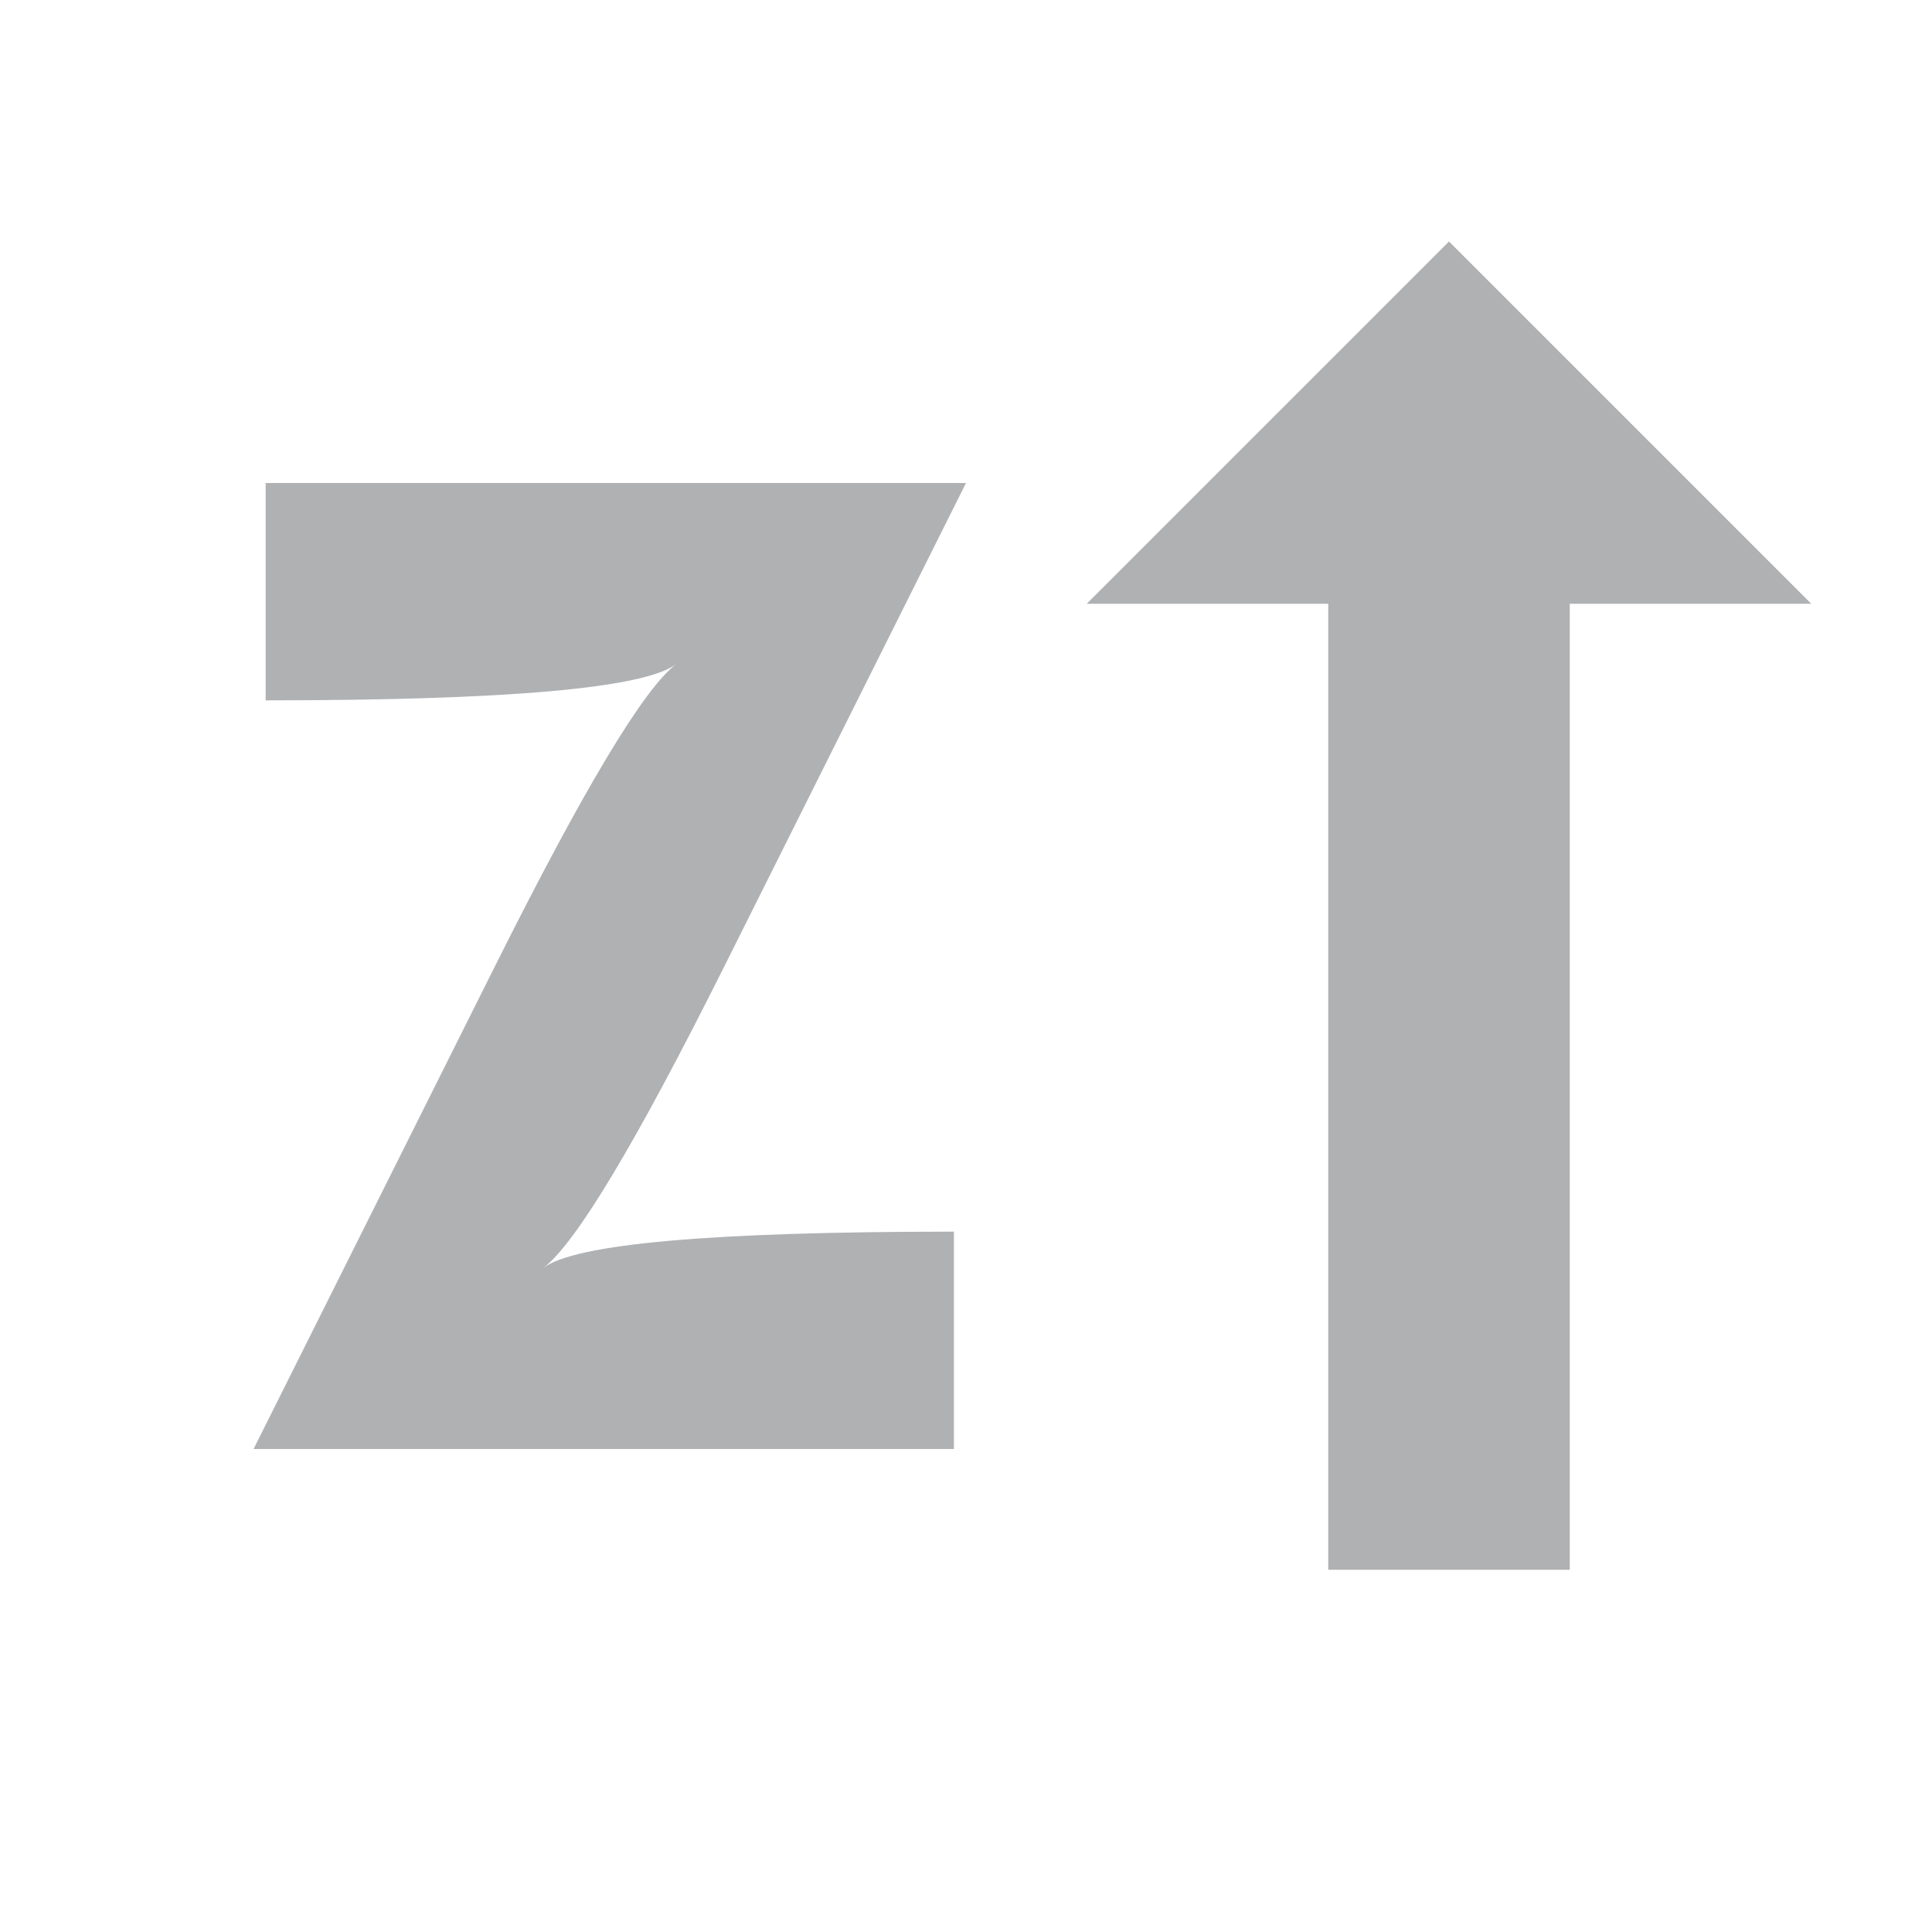 <svg xmlns="http://www.w3.org/2000/svg" width="16" height="16" viewBox="0 0 16 16">
    <path fill="#afb1b3" d="m2.2,4 5.8,0 -2,4 q -1.1,2.2 -1.5,2.5 q 0.4,-0.3 3.4,-0.3 l 0,1.8 -5.8,0 l 2,-4 q 1.1,-2.2 1.5,-2.5 q -0.4,0.3 -3.4,0.3 l 0,-1.8 z"/>
    <path fill="#afb1b3" d="m13,5 2,0 -3,-3 -3,3 2,0 v8 h2 v-8 z"/>
</svg>
